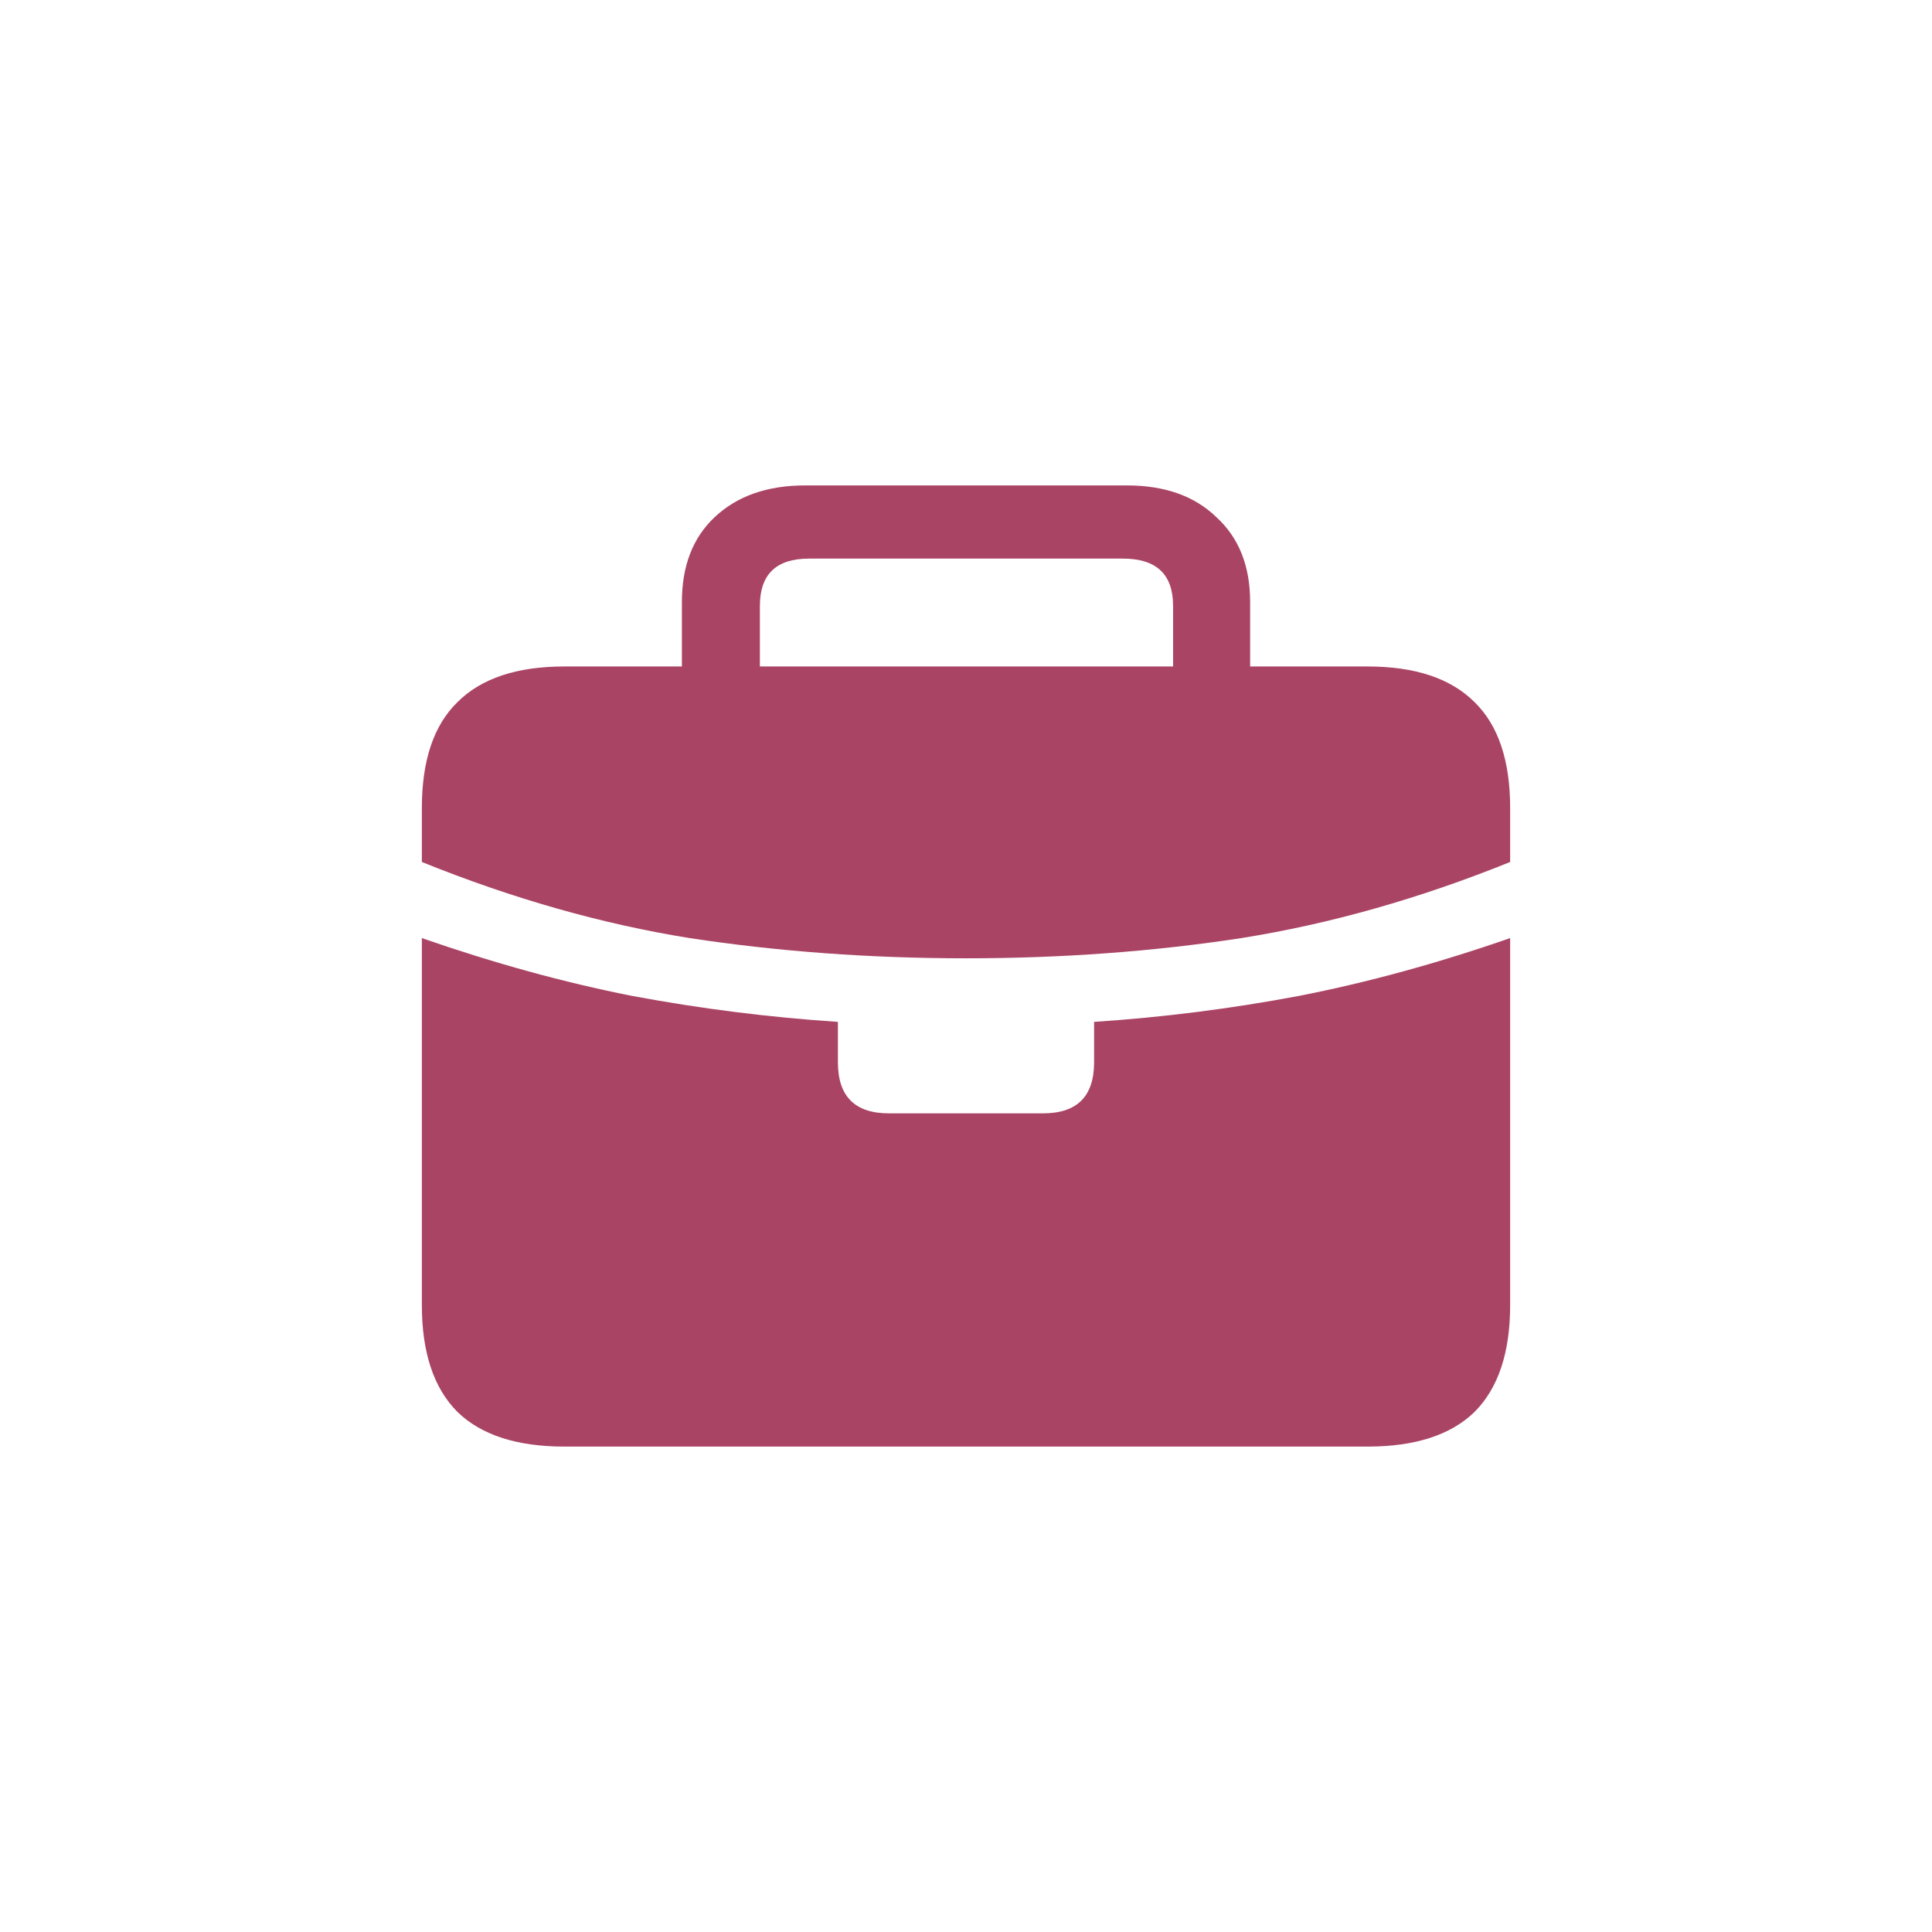 <svg width="60" height="60" viewBox="0 0 60 60" fill="none" xmlns="http://www.w3.org/2000/svg">
<path d="M17.527 44.925H42.473C43.948 44.925 45.055 44.566 45.793 43.849C46.53 43.111 46.899 42.004 46.899 40.529V25.095C46.899 23.619 46.53 22.523 45.793 21.805C45.055 21.067 43.948 20.698 42.473 20.698H17.527C16.052 20.698 14.945 21.067 14.207 21.805C13.47 22.523 13.101 23.619 13.101 25.095V40.529C13.101 42.004 13.47 43.111 14.207 43.849C14.945 44.566 16.052 44.925 17.527 44.925ZM27.607 34.576C26.55 34.576 26.022 34.048 26.022 32.991V31.735C23.888 31.595 21.755 31.326 19.621 30.927C17.508 30.509 15.334 29.91 13.101 29.133V26.77C15.912 27.906 18.684 28.694 21.416 29.133C24.168 29.551 27.029 29.761 30 29.761C32.971 29.761 35.822 29.551 38.554 29.133C41.306 28.694 44.088 27.906 46.899 26.77V29.133C44.666 29.91 42.483 30.509 40.349 30.927C38.235 31.326 36.112 31.595 33.978 31.735V32.991C33.978 34.048 33.45 34.576 32.393 34.576H27.607ZM21.177 21.864H23.599V18.814C23.599 17.837 24.108 17.348 25.125 17.348H34.875C35.912 17.348 36.431 17.837 36.431 18.814V21.864H38.824V18.694C38.824 17.577 38.475 16.7 37.777 16.062C37.099 15.404 36.172 15.075 34.995 15.075H25.005C23.828 15.075 22.891 15.404 22.193 16.062C21.515 16.7 21.177 17.577 21.177 18.694V21.864Z" fill="#AA4465"/>
</svg>
